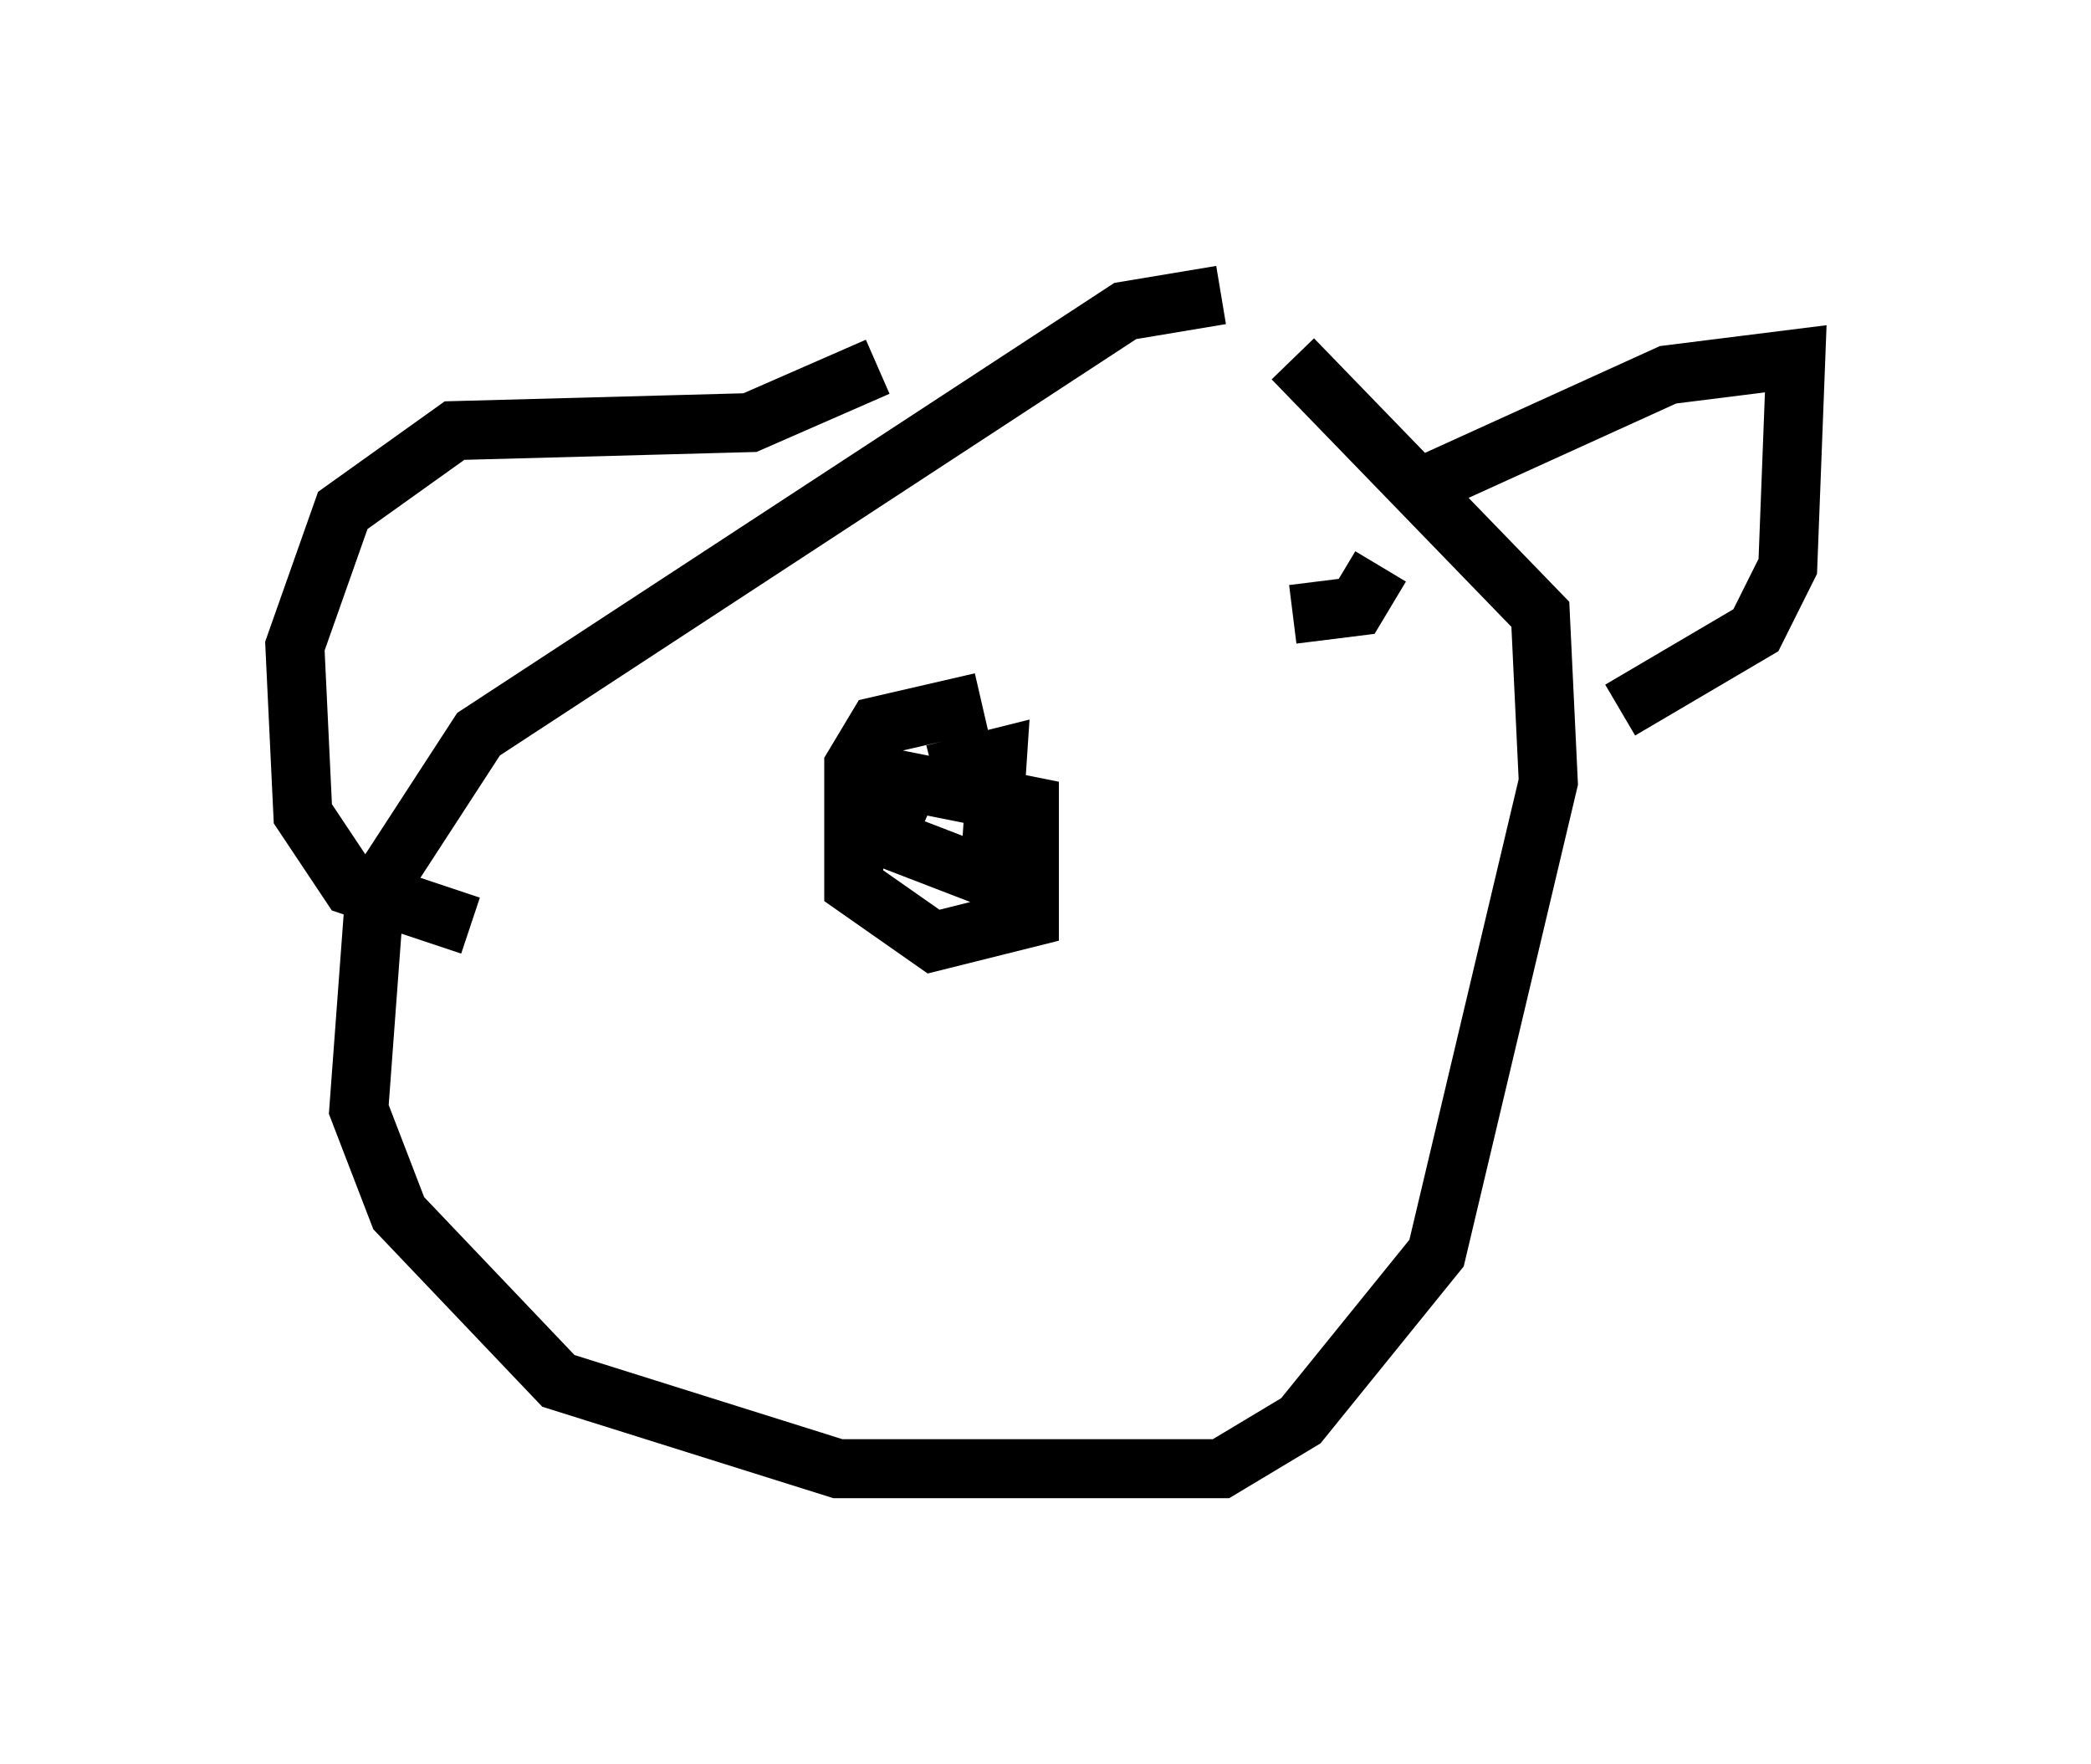 <?xml version="1.0" encoding="utf-8" ?>
<svg baseProfile="full" height="29.892" version="1.1" width="35.44" xmlns="http://www.w3.org/2000/svg" xmlns:ev="http://www.w3.org/2001/xml-events" xmlns:xlink="http://www.w3.org/1999/xlink"><defs /><rect fill="white" height="29.892" width="35.44" x="0" y="0" /><path d="M23.944, 5.406 m-3.248, -0.406 l-1.624, 0.271 -10.961, 7.172 l-1.759, 2.706 -0.271, 3.654 l0.677, 1.759 2.706, 2.842 l4.736, 1.488 6.495, 0.0 l1.353, -0.812 2.3, -2.842 l1.894, -7.984 -0.135, -2.842 l-4.195, -4.33 m1.894, 2.3 l4.465, -2.03 2.165, -0.271 l-0.135, 3.518 -0.541, 1.083 l-2.3, 1.353 m-12.584, -5.819 l-2.165, 0.947 -5.007, 0.135 l-1.894, 1.353 -0.812, 2.3 l0.135, 2.842 0.812, 1.218 l2.03, 0.677 m8.66, -3.789 l-1.759, 0.406 -0.406, 0.677 l0.0, 2.03 1.353, 0.947 l1.624, -0.406 0.0, -1.894 l-2.03, -0.406 -0.406, 0.947 l1.759, 0.677 0.135, -2.03 l-1.083, 0.271 m7.578, -3.518 l-0.406, 0.677 -1.083, 0.135 m-9.743, 1.083 l0.0, 0.0 m-0.135, -0.406 l0.0, 0.0 m-0.135, 0.135 l0.0, 0.0 " fill="none" stroke="black" stroke-width="1" /></svg>